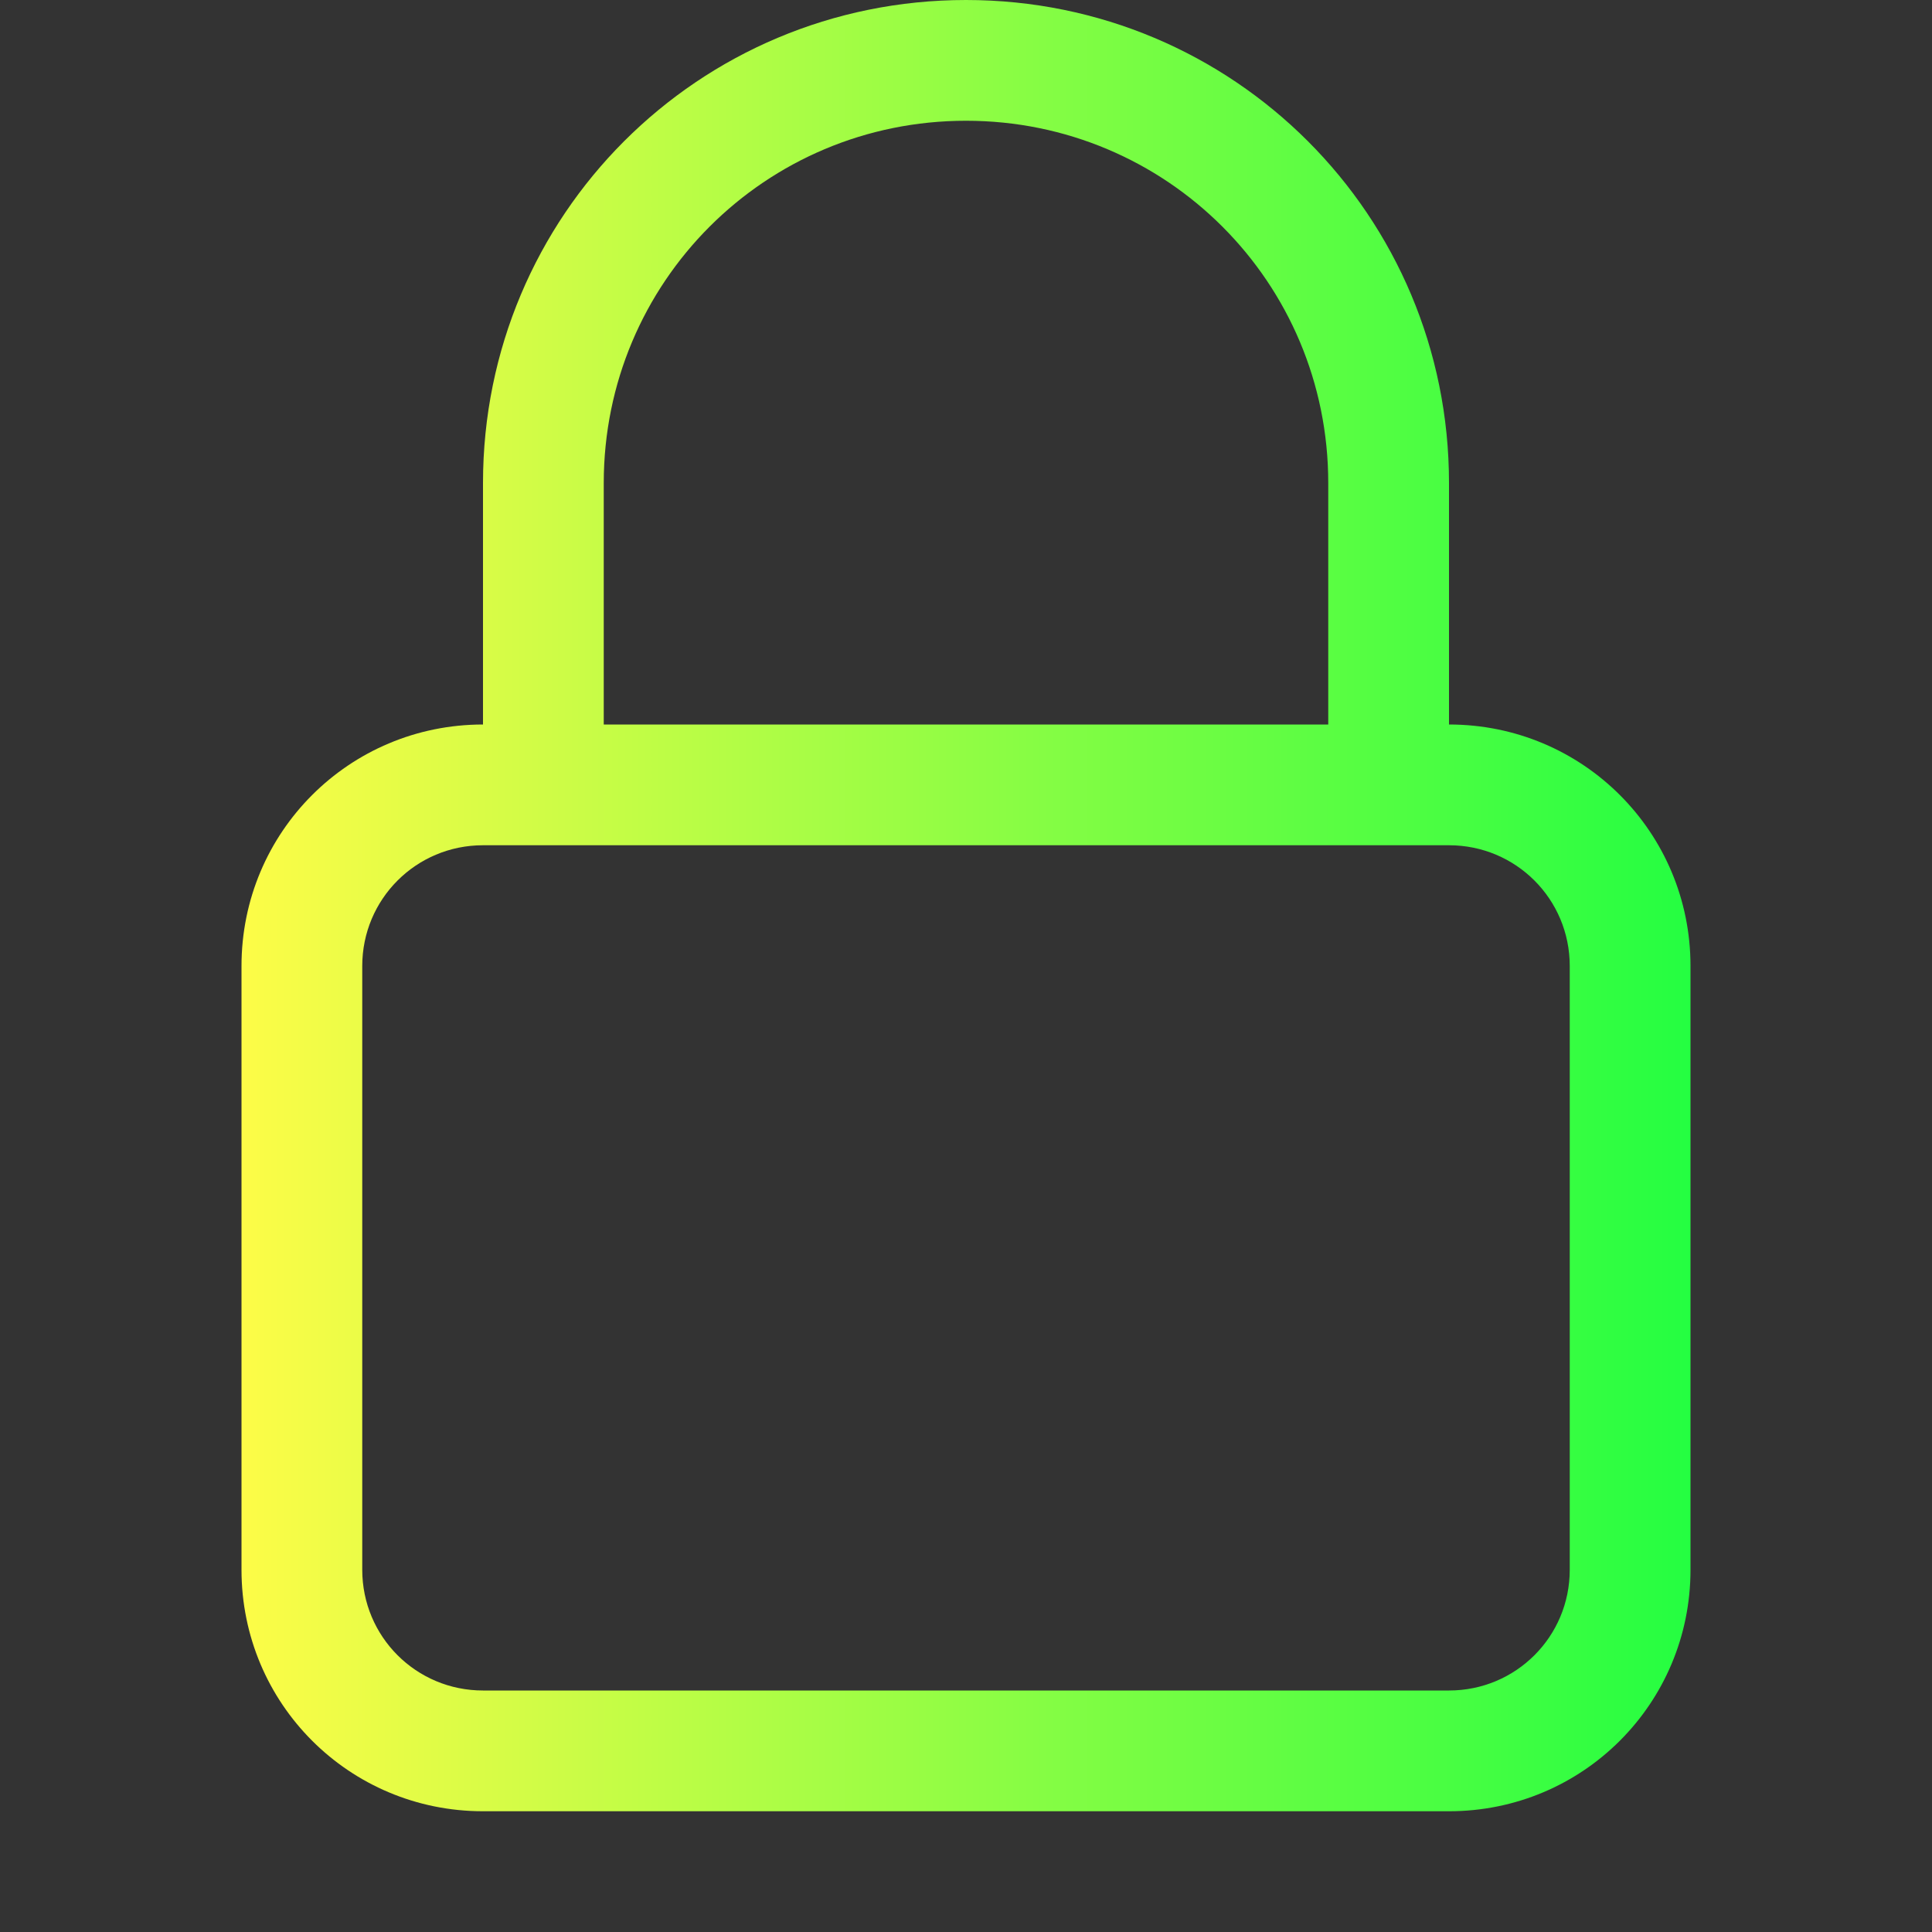 <svg width="16" height="16" viewBox="0 0 16 16" fill="none" xmlns="http://www.w3.org/2000/svg">
<rect x="0" y="0" width="16" height="16" fill="#333333" stroke="none"/>
<path d="M8 0C5.784 0 4 1.784 4 4V6H5V4C5 2.338 6.338 1 8 1C9.662 1 11 2.338 11 4V6H12V4C12 1.784 10.216 0 8 0ZM4 6C2.892 6 2 6.892 2 8V13C2 14.108 2.892 15 4 15H12C13.108 15 14 14.108 14 13V8C14 6.892 13.108 6 12 6H4ZM4 7H12C12.554 7 13 7.446 13 8V13C13 13.554 12.554 14 12 14H4C3.446 14 3 13.554 3 13V8C3 7.446 3.446 7 4 7Z" fill="url(#paint0_linear_9_4115)"/>
<defs>
<linearGradient id="paint0_linear_9_4115" x1="2" y1="7.5" x2="14" y2="7.5" gradientUnits="userSpaceOnUse">
<stop stop-color="#FDFC47"/>
<stop offset="1" stop-color="#24FE41"/>
</linearGradient>
</defs>
</svg>

